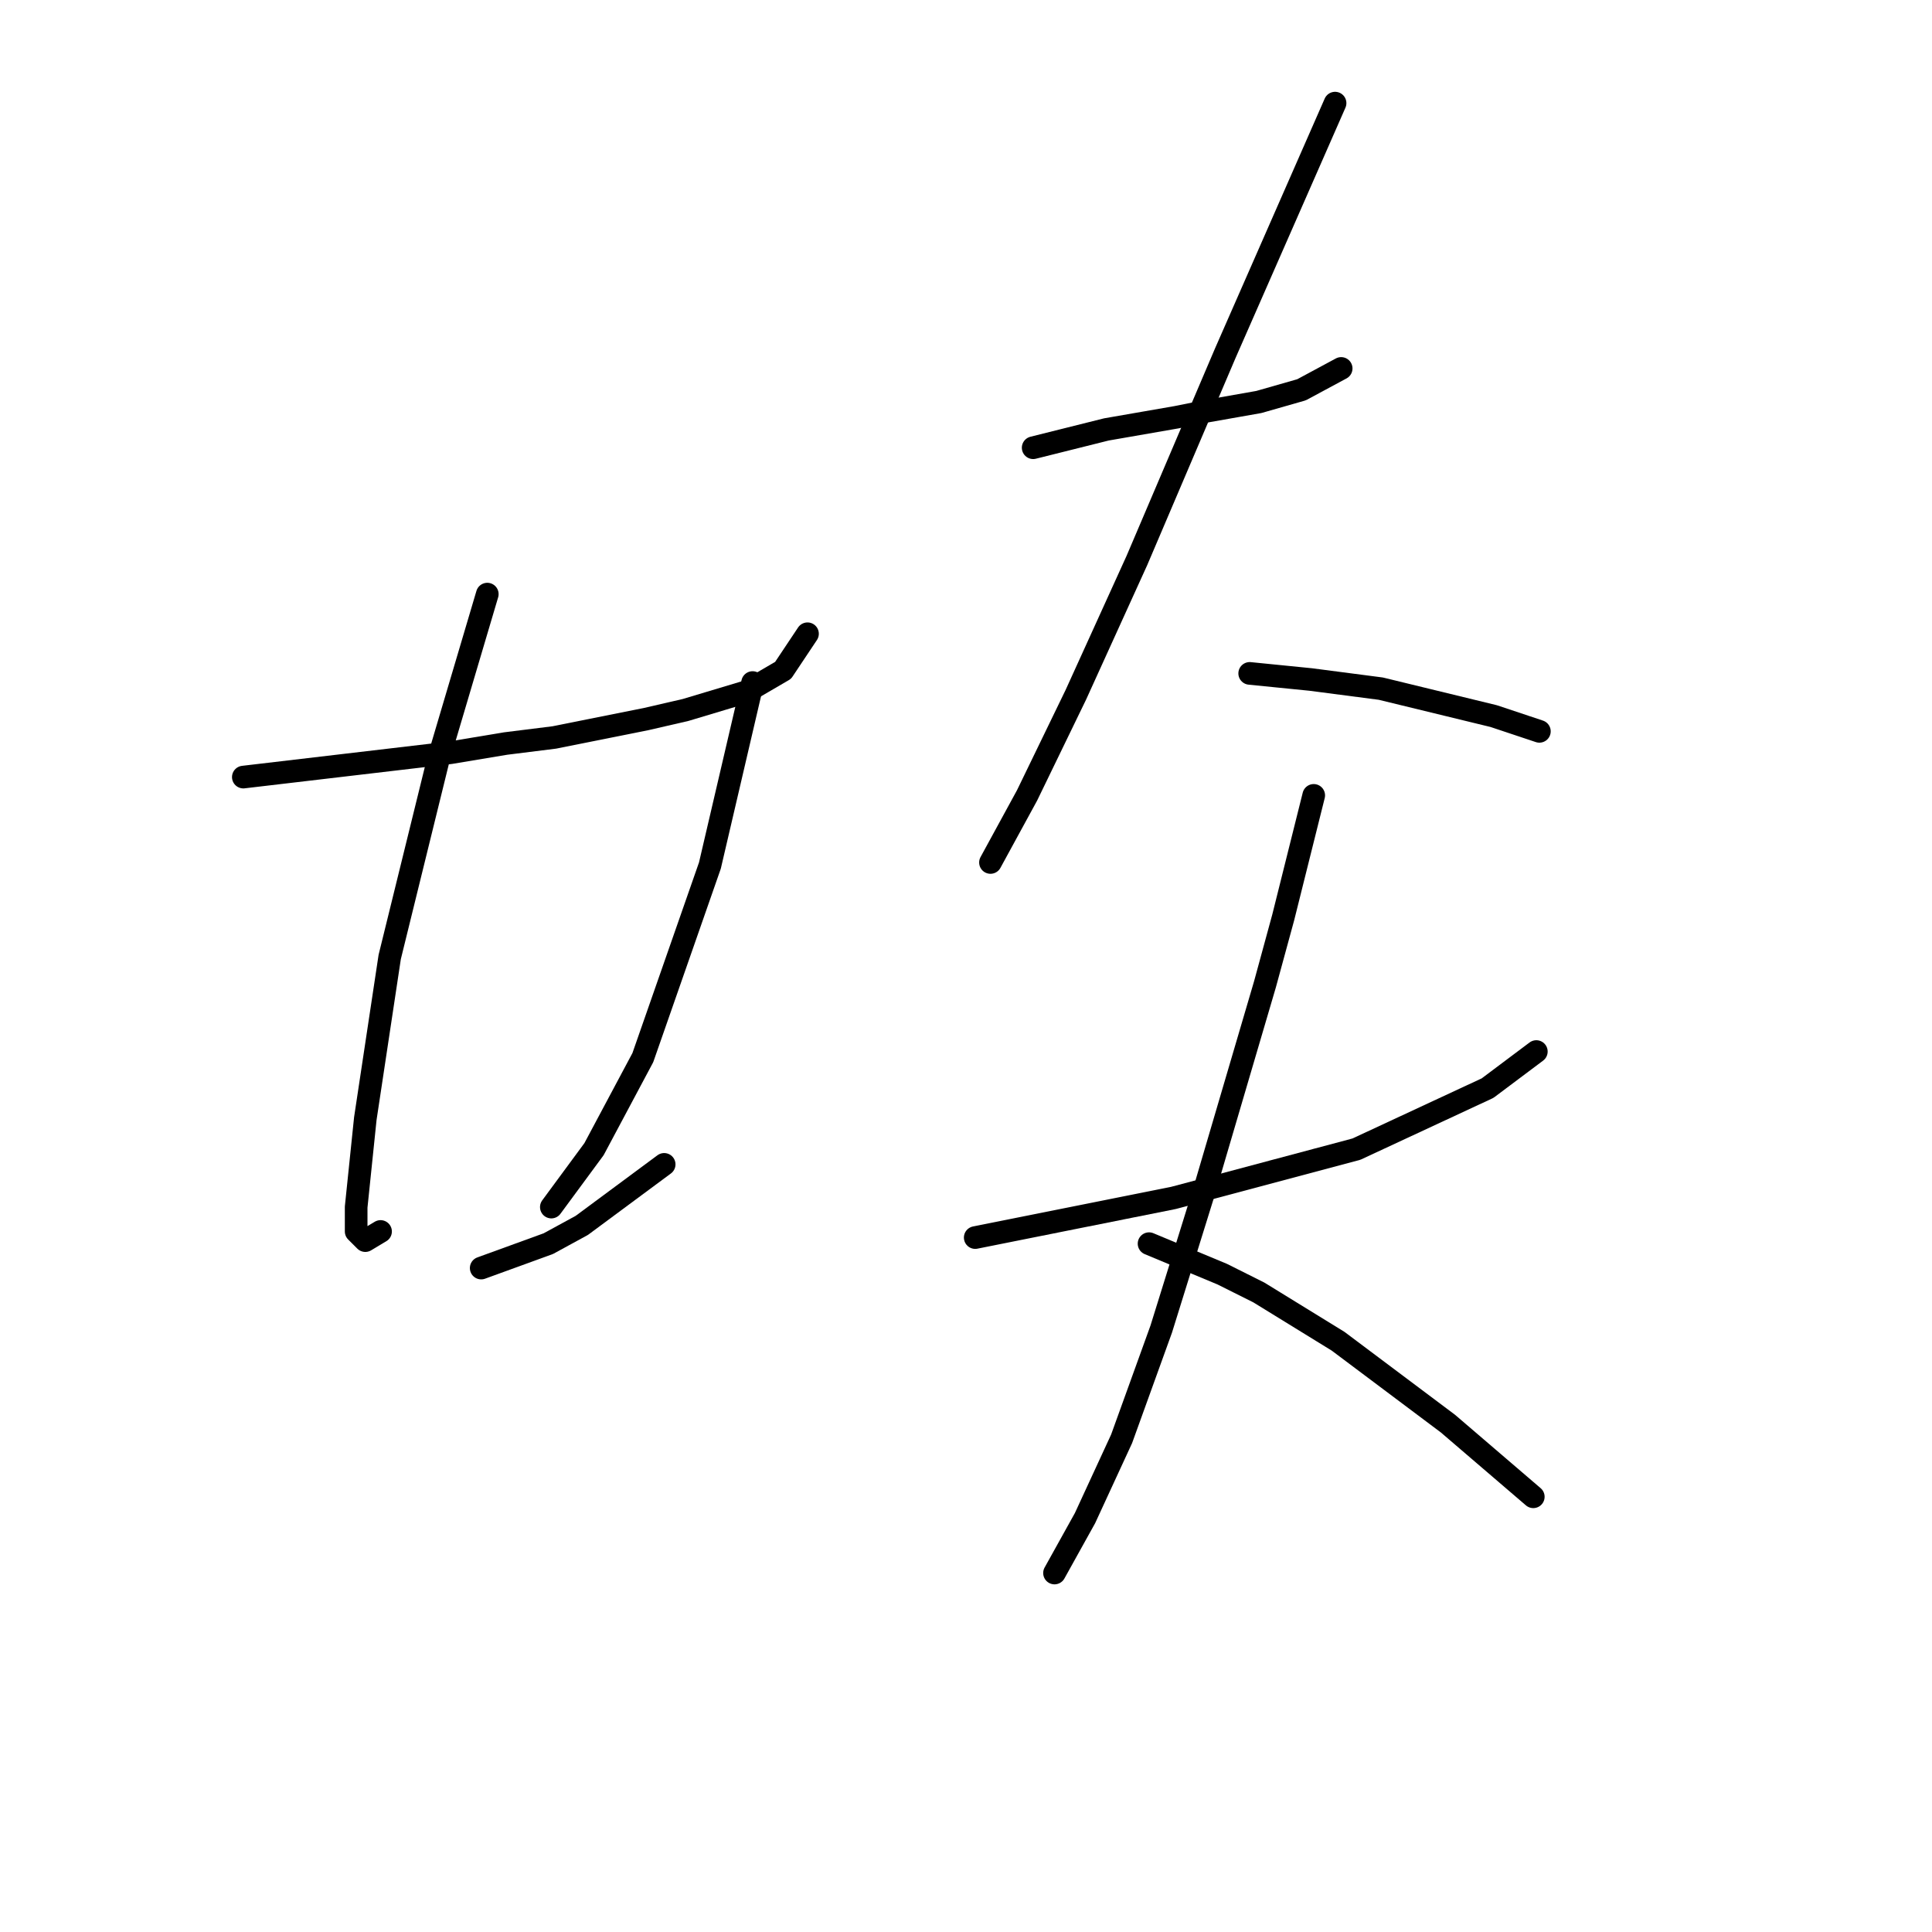 <?xml version="1.0" standalone="no"?>
    <svg width="256" height="256" xmlns="http://www.w3.org/2000/svg" version="1.1">
    <polyline stroke="black" stroke-width="3" stroke-linecap="round" fill="transparent" stroke-linejoin="round" points="32.242 102.968 45.981 101.351 59.72 99.735 66.993 98.523 73.459 97.715 85.581 95.29 90.834 94.078 98.916 91.653 103.765 88.825 106.998 83.976 106.998 83.976 " />
        <polyline stroke="black" stroke-width="3" stroke-linecap="round" fill="transparent" stroke-linejoin="round" points="64.569 78.723 61.336 89.633 58.104 100.543 51.638 126.809 48.406 148.225 47.193 159.943 47.193 163.176 48.406 164.388 50.426 163.176 50.426 163.176 " />
        <polyline stroke="black" stroke-width="3" stroke-linecap="round" fill="transparent" stroke-linejoin="round" points="99.724 90.441 96.896 102.564 94.067 114.686 85.177 140.143 78.712 152.266 73.055 159.943 73.055 159.943 " />
        <polyline stroke="black" stroke-width="3" stroke-linecap="round" fill="transparent" stroke-linejoin="round" points="63.761 168.025 68.206 166.409 72.651 164.792 77.096 162.368 88.006 154.286 88.006 154.286 " />
        <polyline stroke="black" stroke-width="3" stroke-linecap="round" fill="transparent" stroke-linejoin="round" points="136.9 59.327 141.749 58.115 146.598 56.902 155.892 55.286 159.932 54.478 166.802 53.266 172.459 51.649 177.712 48.821 177.712 48.821 " />
        <polyline stroke="black" stroke-width="3" stroke-linecap="round" fill="transparent" stroke-linejoin="round" points="176.904 13.665 169.63 30.233 162.357 46.8 150.639 74.278 142.557 92.058 136.092 105.392 131.243 114.282 131.243 114.282 " />
        <polyline stroke="black" stroke-width="3" stroke-linecap="round" fill="transparent" stroke-linejoin="round" points="165.59 89.229 169.63 89.633 173.671 90.037 182.965 91.249 197.916 94.886 203.977 96.907 203.977 96.907 " />
        <polyline stroke="black" stroke-width="3" stroke-linecap="round" fill="transparent" stroke-linejoin="round" points="129.222 163.984 135.283 162.772 141.345 161.56 155.488 158.731 179.733 152.266 197.108 144.184 203.573 139.335 203.573 139.335 " />
        <polyline stroke="black" stroke-width="3" stroke-linecap="round" fill="transparent" stroke-linejoin="round" points="174.075 105.392 172.055 113.474 170.035 121.556 167.61 130.445 159.528 157.923 153.871 176.107 148.618 190.654 143.769 201.16 139.728 208.433 139.728 208.433 " />
        <polyline stroke="black" stroke-width="3" stroke-linecap="round" fill="transparent" stroke-linejoin="round" points="152.255 164.792 157.104 166.813 161.953 168.833 166.802 171.258 177.308 177.723 191.855 188.633 203.169 198.331 203.169 198.331 " />
        </svg>